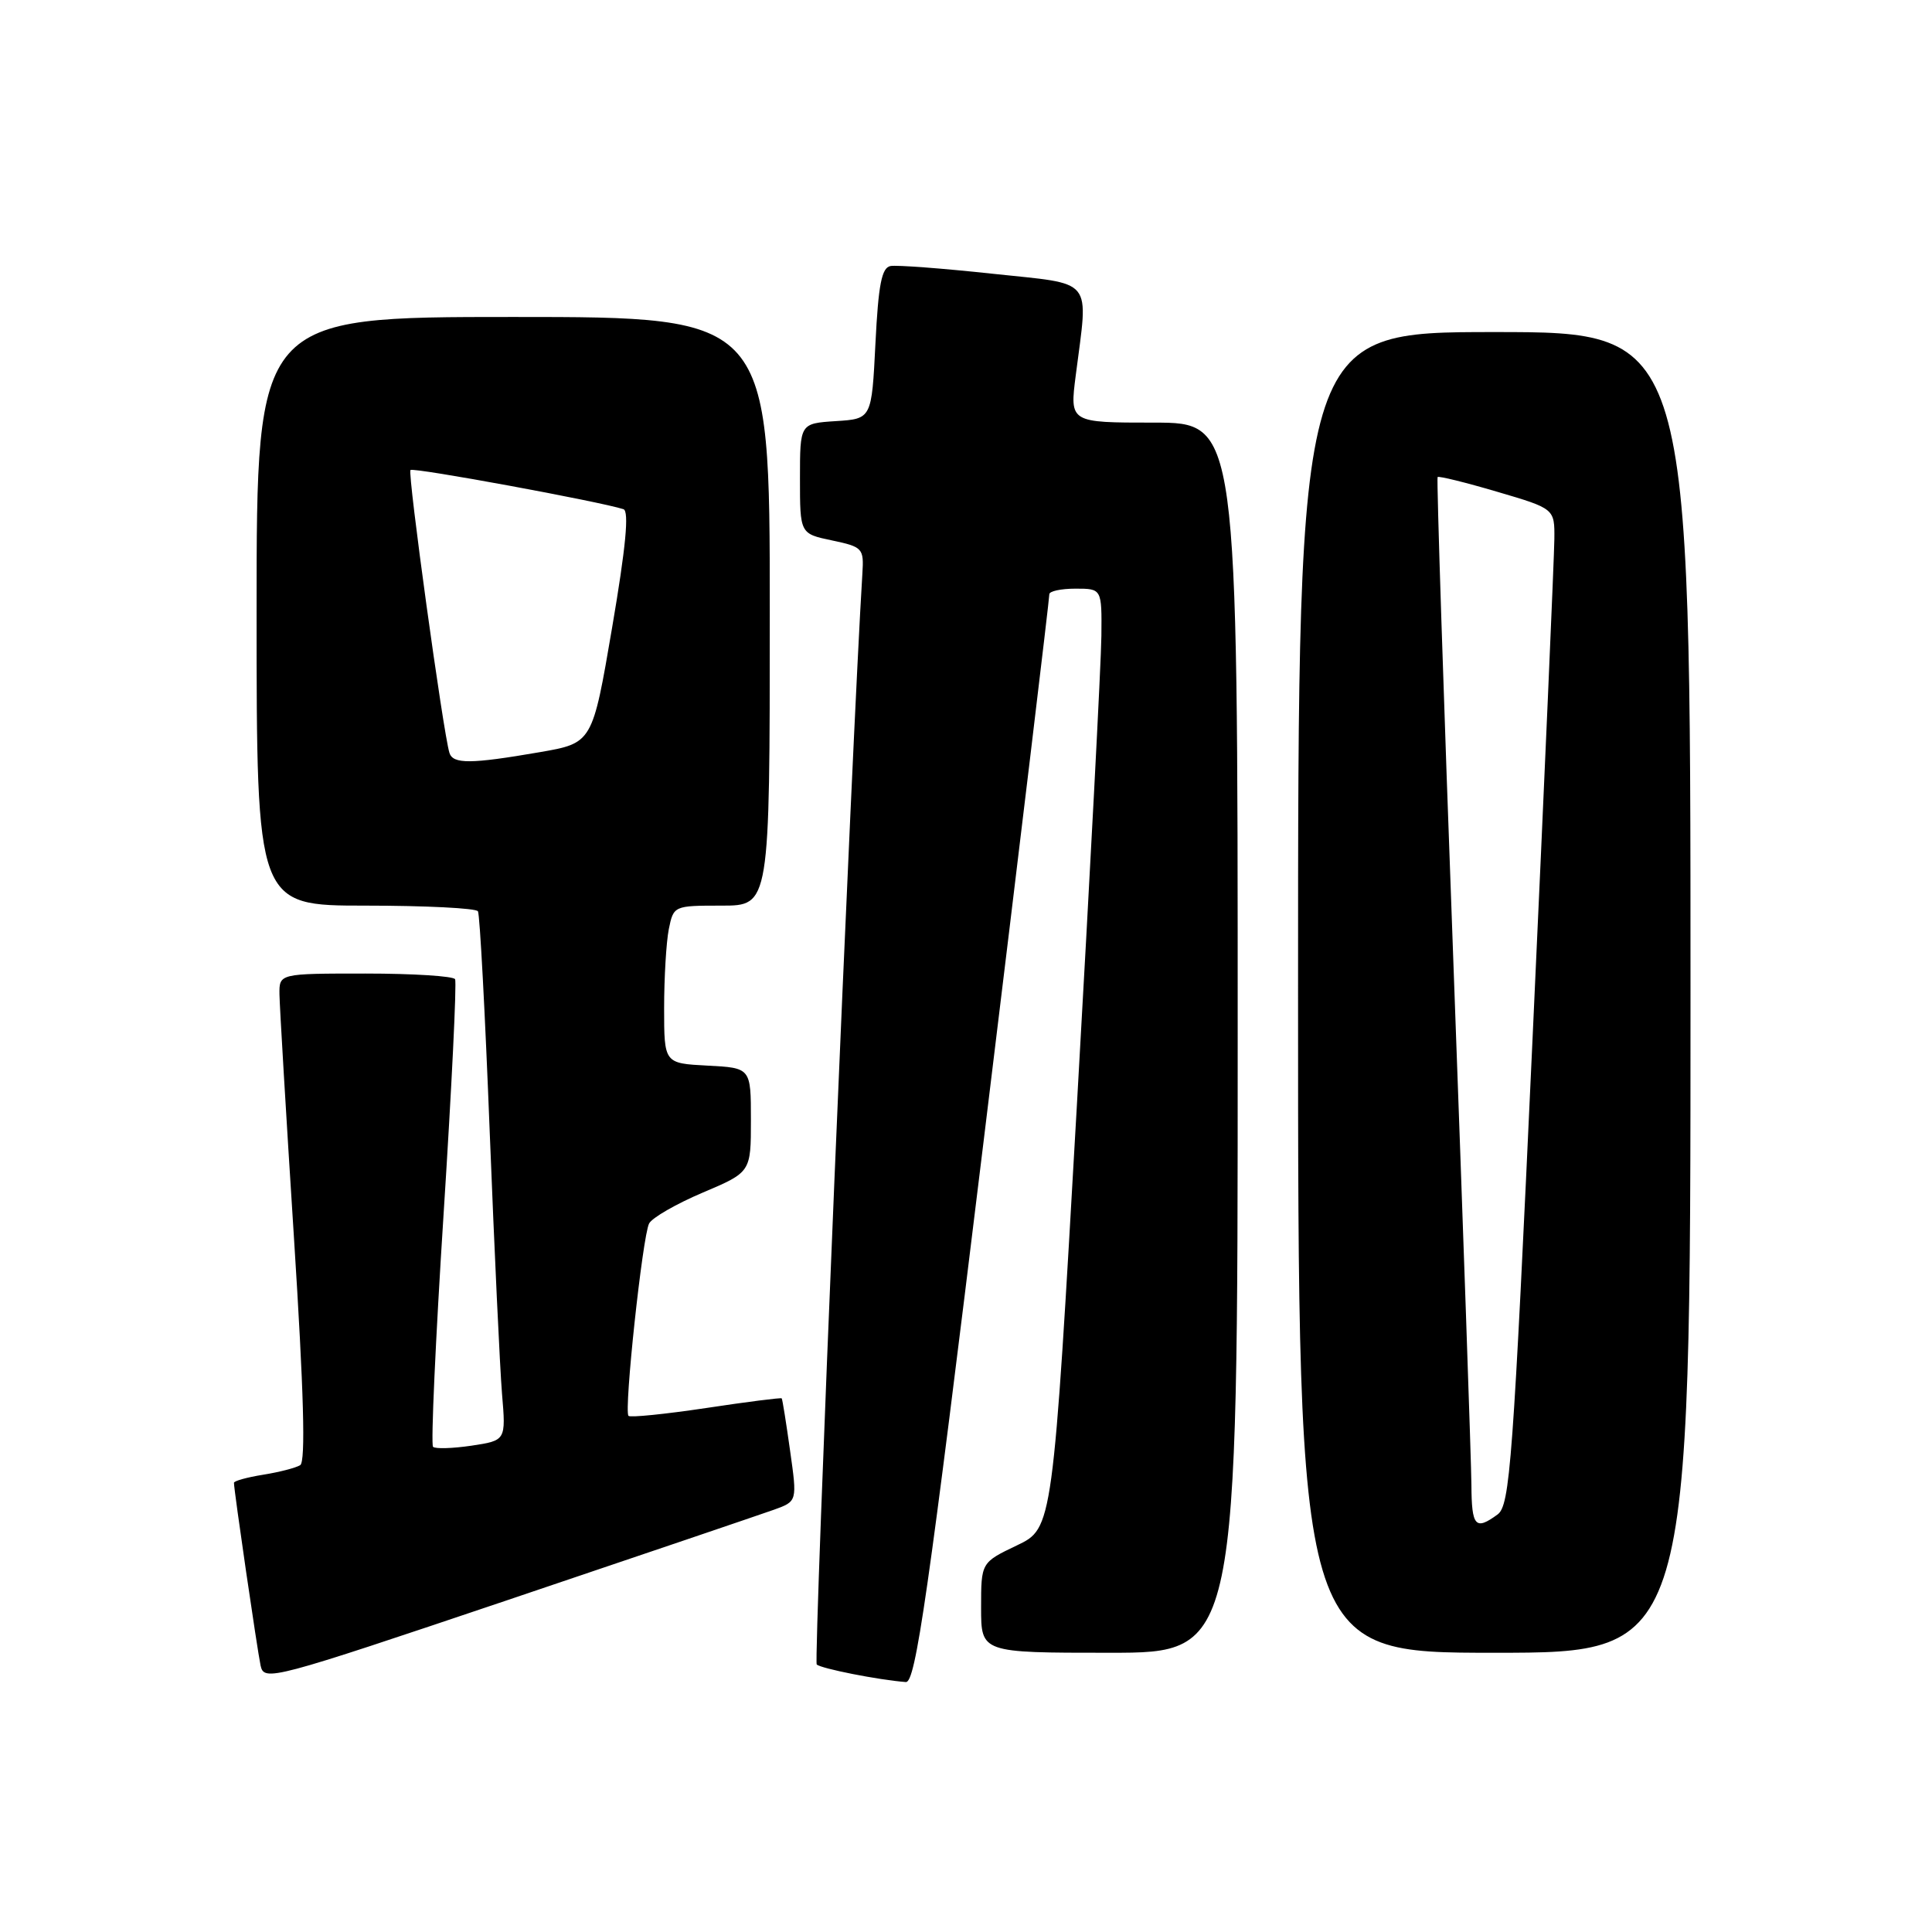 <?xml version="1.0" encoding="UTF-8" standalone="no"?>
<!DOCTYPE svg PUBLIC "-//W3C//DTD SVG 1.1//EN" "http://www.w3.org/Graphics/SVG/1.1/DTD/svg11.dtd" >
<svg xmlns="http://www.w3.org/2000/svg" xmlns:xlink="http://www.w3.org/1999/xlink" version="1.1" viewBox="0 0 256 256">
 <g >
 <path fill="currentColor"
d=" M 102.57 200.04 C 105.64 198.93 105.64 198.93 104.69 192.22 C 104.17 188.52 103.68 185.41 103.58 185.29 C 103.49 185.18 98.98 185.75 93.57 186.57 C 88.15 187.38 83.52 187.85 83.28 187.61 C 82.65 186.99 85.14 163.78 86.01 162.12 C 86.40 161.36 89.60 159.52 93.11 158.03 C 99.50 155.32 99.50 155.32 99.50 148.41 C 99.50 141.50 99.50 141.50 93.75 141.20 C 88.00 140.90 88.00 140.90 88.00 133.58 C 88.00 129.55 88.28 124.84 88.62 123.12 C 89.25 120.02 89.29 120.00 95.62 120.00 C 102.00 120.00 102.00 120.00 102.00 81.00 C 102.00 42.00 102.00 42.00 68.00 42.00 C 34.00 42.00 34.00 42.00 34.00 81.00 C 34.00 120.00 34.00 120.00 48.44 120.00 C 56.38 120.00 63.09 120.34 63.33 120.75 C 63.58 121.16 64.28 134.32 64.89 150.00 C 65.51 165.68 66.24 181.28 66.52 184.69 C 67.04 190.87 67.04 190.87 62.48 191.56 C 59.96 191.93 57.67 192.00 57.38 191.71 C 57.08 191.42 57.71 177.52 58.78 160.84 C 59.85 144.15 60.53 130.16 60.30 129.75 C 60.07 129.34 54.73 129.00 48.44 129.00 C 37.00 129.00 37.00 129.00 37.03 131.75 C 37.05 133.26 37.91 147.77 38.95 163.99 C 40.26 184.48 40.51 193.68 39.78 194.14 C 39.20 194.50 36.99 195.07 34.86 195.41 C 32.74 195.75 31.00 196.23 31.00 196.48 C 31.00 197.48 34.09 218.64 34.53 220.70 C 35.00 222.83 35.98 222.56 67.26 212.02 C 84.99 206.04 100.88 200.64 102.57 200.04 Z  M 130.33 151.25 C 135.15 111.79 139.07 79.16 139.04 78.75 C 139.02 78.34 140.57 78.00 142.50 78.00 C 146.00 78.00 146.00 78.00 145.94 84.25 C 145.91 87.69 144.44 115.70 142.69 146.50 C 139.50 202.50 139.50 202.50 134.75 204.77 C 130.00 207.04 130.00 207.04 130.00 213.02 C 130.00 219.00 130.00 219.00 147.00 219.00 C 164.00 219.00 164.00 219.00 164.00 137.50 C 164.00 56.00 164.00 56.00 152.87 56.00 C 141.74 56.00 141.74 56.00 142.54 49.75 C 144.22 36.58 145.16 37.74 131.50 36.27 C 124.90 35.56 118.83 35.10 118.00 35.25 C 116.83 35.46 116.39 37.69 116.00 45.51 C 115.50 55.50 115.50 55.50 110.75 55.80 C 106.00 56.11 106.00 56.11 106.00 63.41 C 106.00 70.72 106.00 70.72 110.25 71.61 C 114.32 72.47 114.48 72.65 114.27 76.00 C 112.90 97.99 107.78 220.12 108.22 220.55 C 108.76 221.09 116.45 222.61 120.03 222.88 C 121.32 222.98 122.96 211.60 130.33 151.25 Z  M 224.00 131.50 C 224.00 44.00 224.00 44.00 198.00 44.00 C 172.00 44.00 172.00 44.00 172.00 131.50 C 172.00 219.00 172.00 219.00 198.00 219.00 C 224.00 219.00 224.00 219.00 224.00 131.50 Z  M 59.55 99.75 C 58.72 97.06 53.98 62.68 54.39 62.28 C 54.76 61.90 79.50 66.46 82.61 67.47 C 83.38 67.72 82.93 72.49 81.11 83.15 C 78.50 98.46 78.50 98.46 71.50 99.67 C 62.35 101.25 60.02 101.26 59.55 99.75 Z  M 194.97 196.75 C 194.95 193.86 193.87 162.70 192.58 127.50 C 191.28 92.30 190.34 63.37 190.49 63.21 C 190.63 63.05 194.18 63.92 198.38 65.16 C 206.00 67.40 206.00 67.40 205.96 71.45 C 205.94 73.68 204.65 103.37 203.08 137.43 C 200.48 194.10 200.08 199.47 198.43 200.68 C 195.49 202.83 195.00 202.28 194.97 196.75 Z "/>
</g>
</svg>